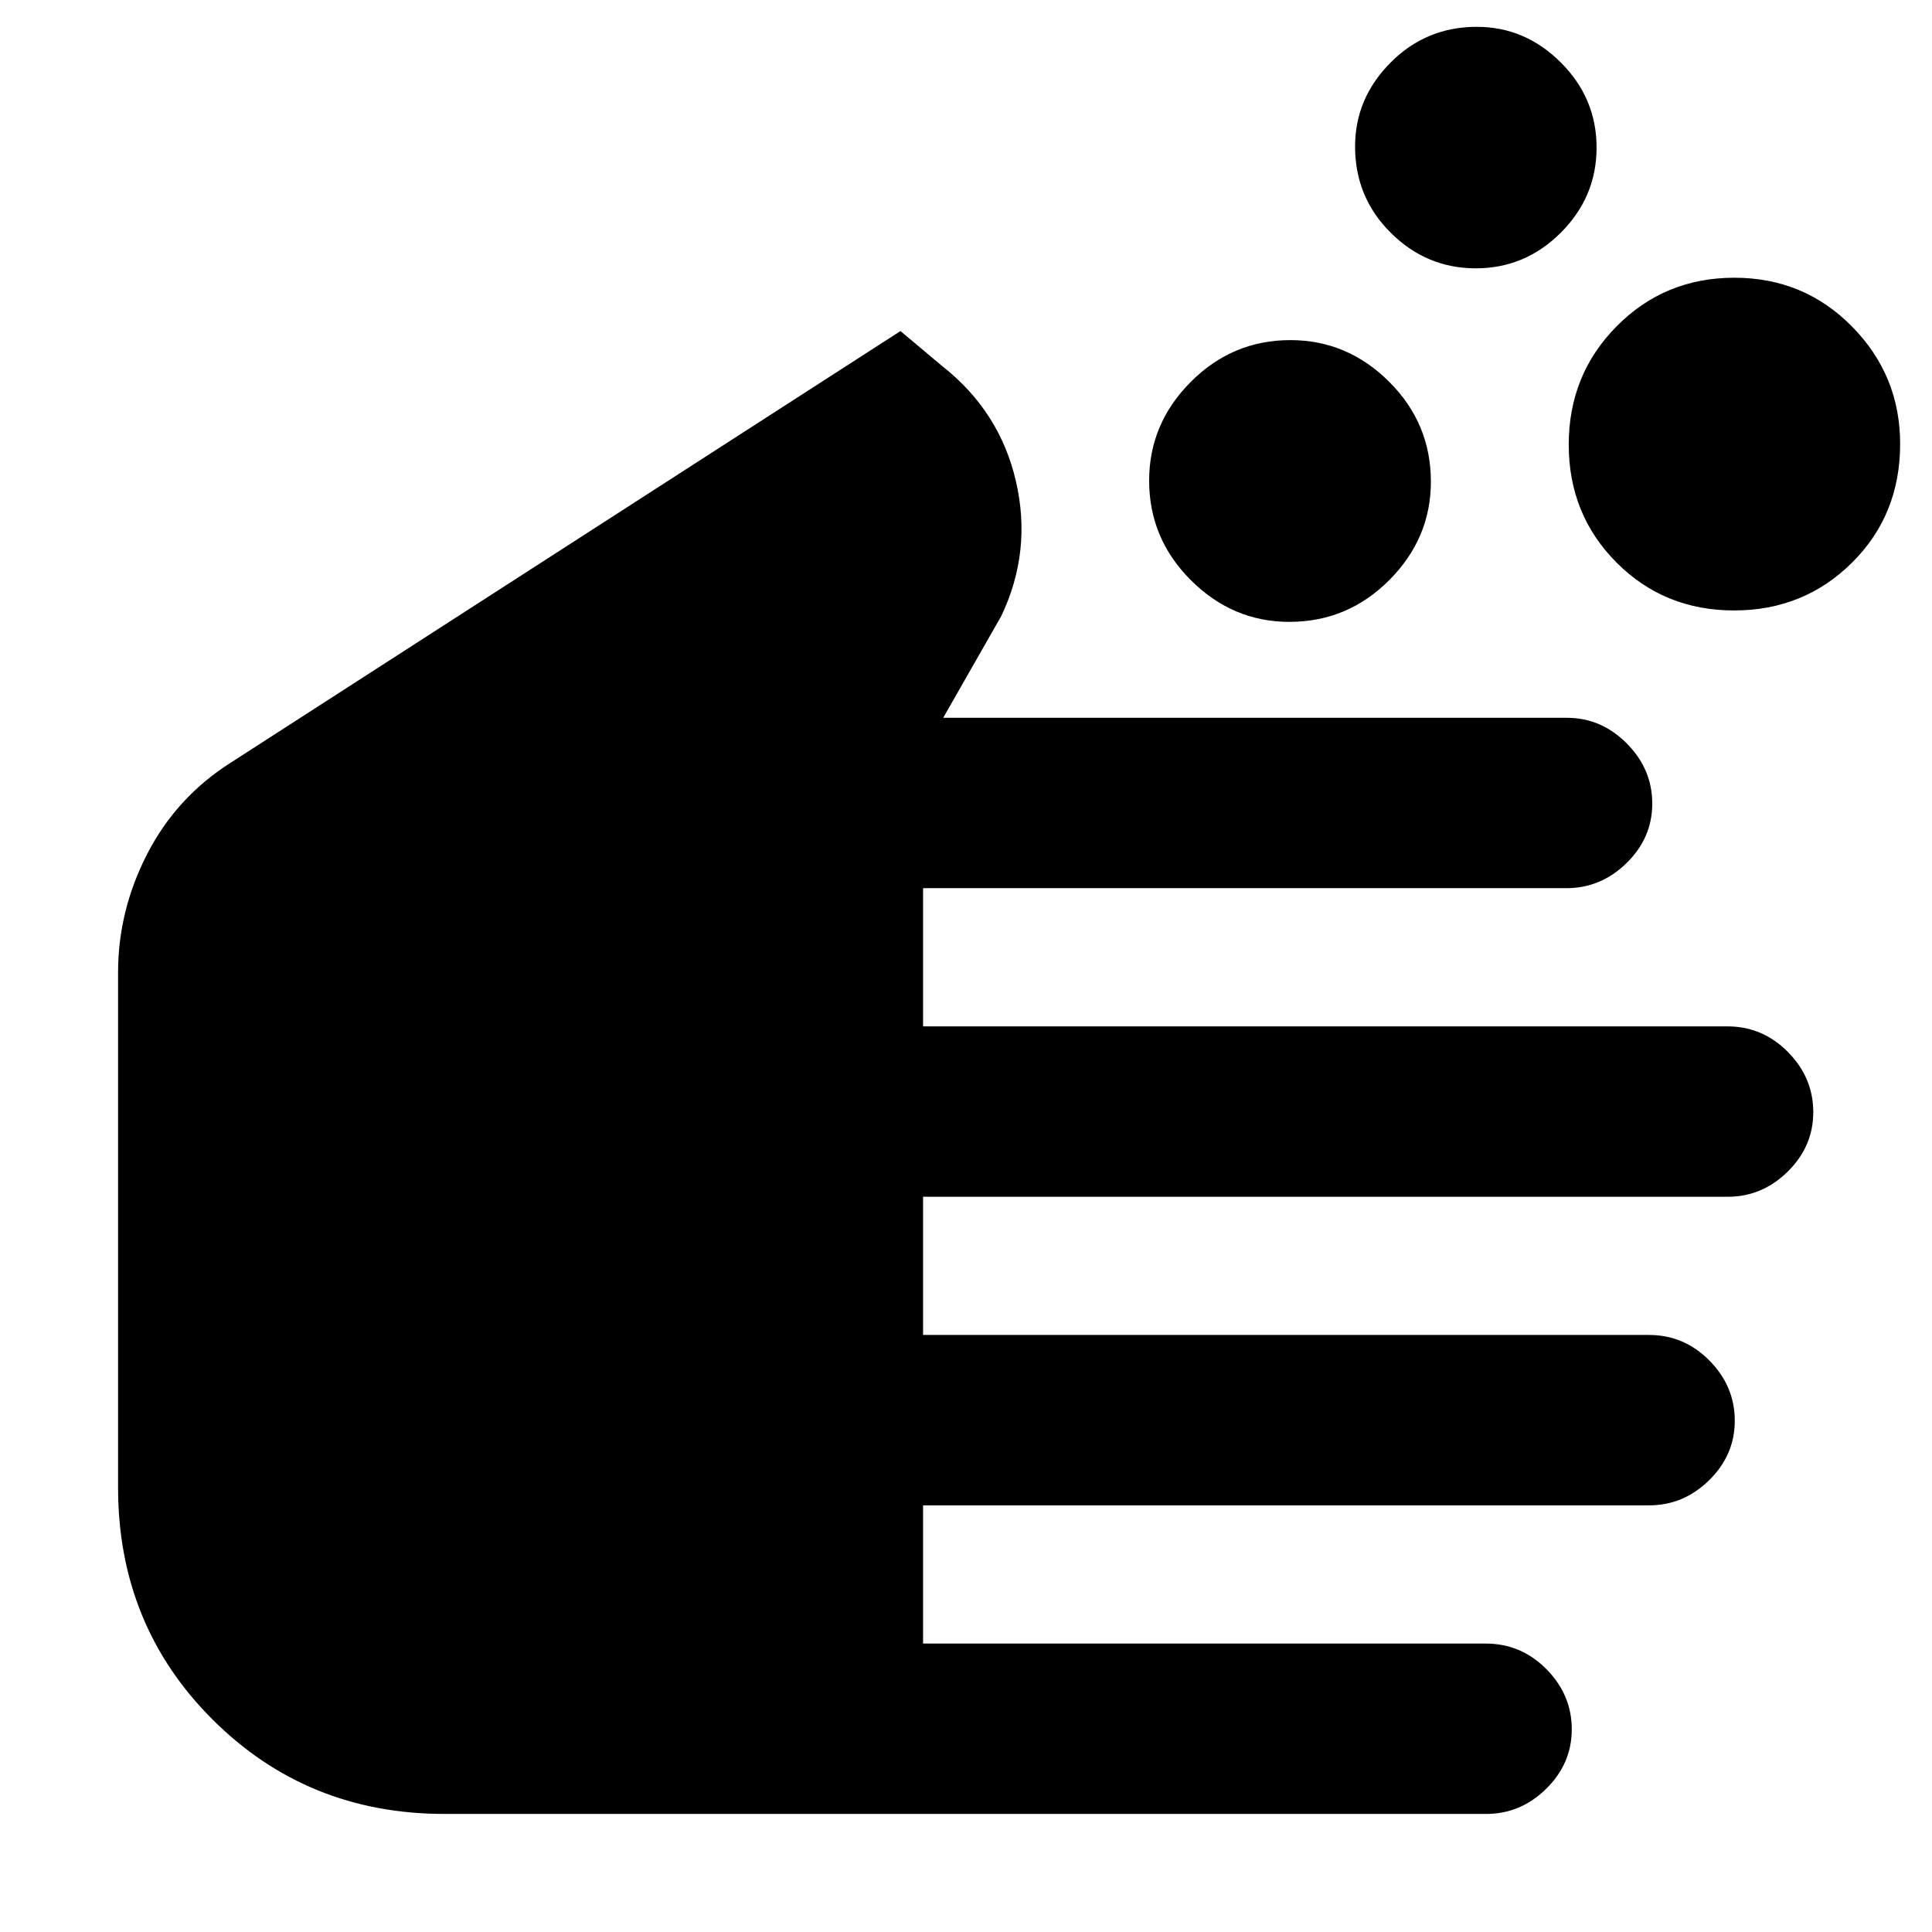<svg xmlns="http://www.w3.org/2000/svg" height="40" viewBox="0 -960 960 960" width="40"><path d="M220.85-58.67q-68.22 0-115.2-46.88-46.98-46.88-46.98-115.28v-256q0-30.6 14.41-58.72 14.42-28.12 41.25-45.28L447.44-795.5l21.06 17.67q28.38 22.45 36.35 57.14 7.98 34.69-7.35 66.86l-28.83 50.5h309.95q17.03 0 29.7 12.73Q821-577.86 821-560.7q0 17.03-12.75 29.53t-29.92 12.5H458.67V-450h399.66q17.5 0 30.09 12.74Q901-424.53 901-407.37q0 17.04-12.7 29.54t-29.8 12.5H458.67v68.66h360.68q17.48 0 30.07 12.74Q862-271.19 862-254.04q0 17.04-12.72 29.54T819.43-212H458.67v68.67h279.5q17.66 0 30.25 12.73Q781-117.86 781-100.7q0 17.03-12.7 29.53t-29.8 12.5H220.85ZM640.67-651q-28.17 0-48.92-20.7T571-721.16q0-28.34 20.7-49.09Q612.4-791 641.16-791q28.34 0 49.09 20.68Q711-749.63 711-720.68q0 28.18-20.68 48.93Q669.63-651 640.67-651Zm92.67-175.67q-24.51 0-42.26-17.64-17.75-17.64-17.75-42.85 0-24.01 17.65-41.76 17.64-17.75 42.84-17.75 24.01 0 41.76 17.74 17.75 17.74 17.75 42.25t-17.74 42.26q-17.74 17.75-42.25 17.75Zm128.3 170q-34.67 0-58.4-23.81-23.74-23.82-23.74-58.6t23.86-58.85Q827.22-822 861.79-822t58.47 24.26q23.91 24.26 23.91 58.32 0 35.28-23.93 59.02-23.93 23.73-58.6 23.73Z"/></svg>